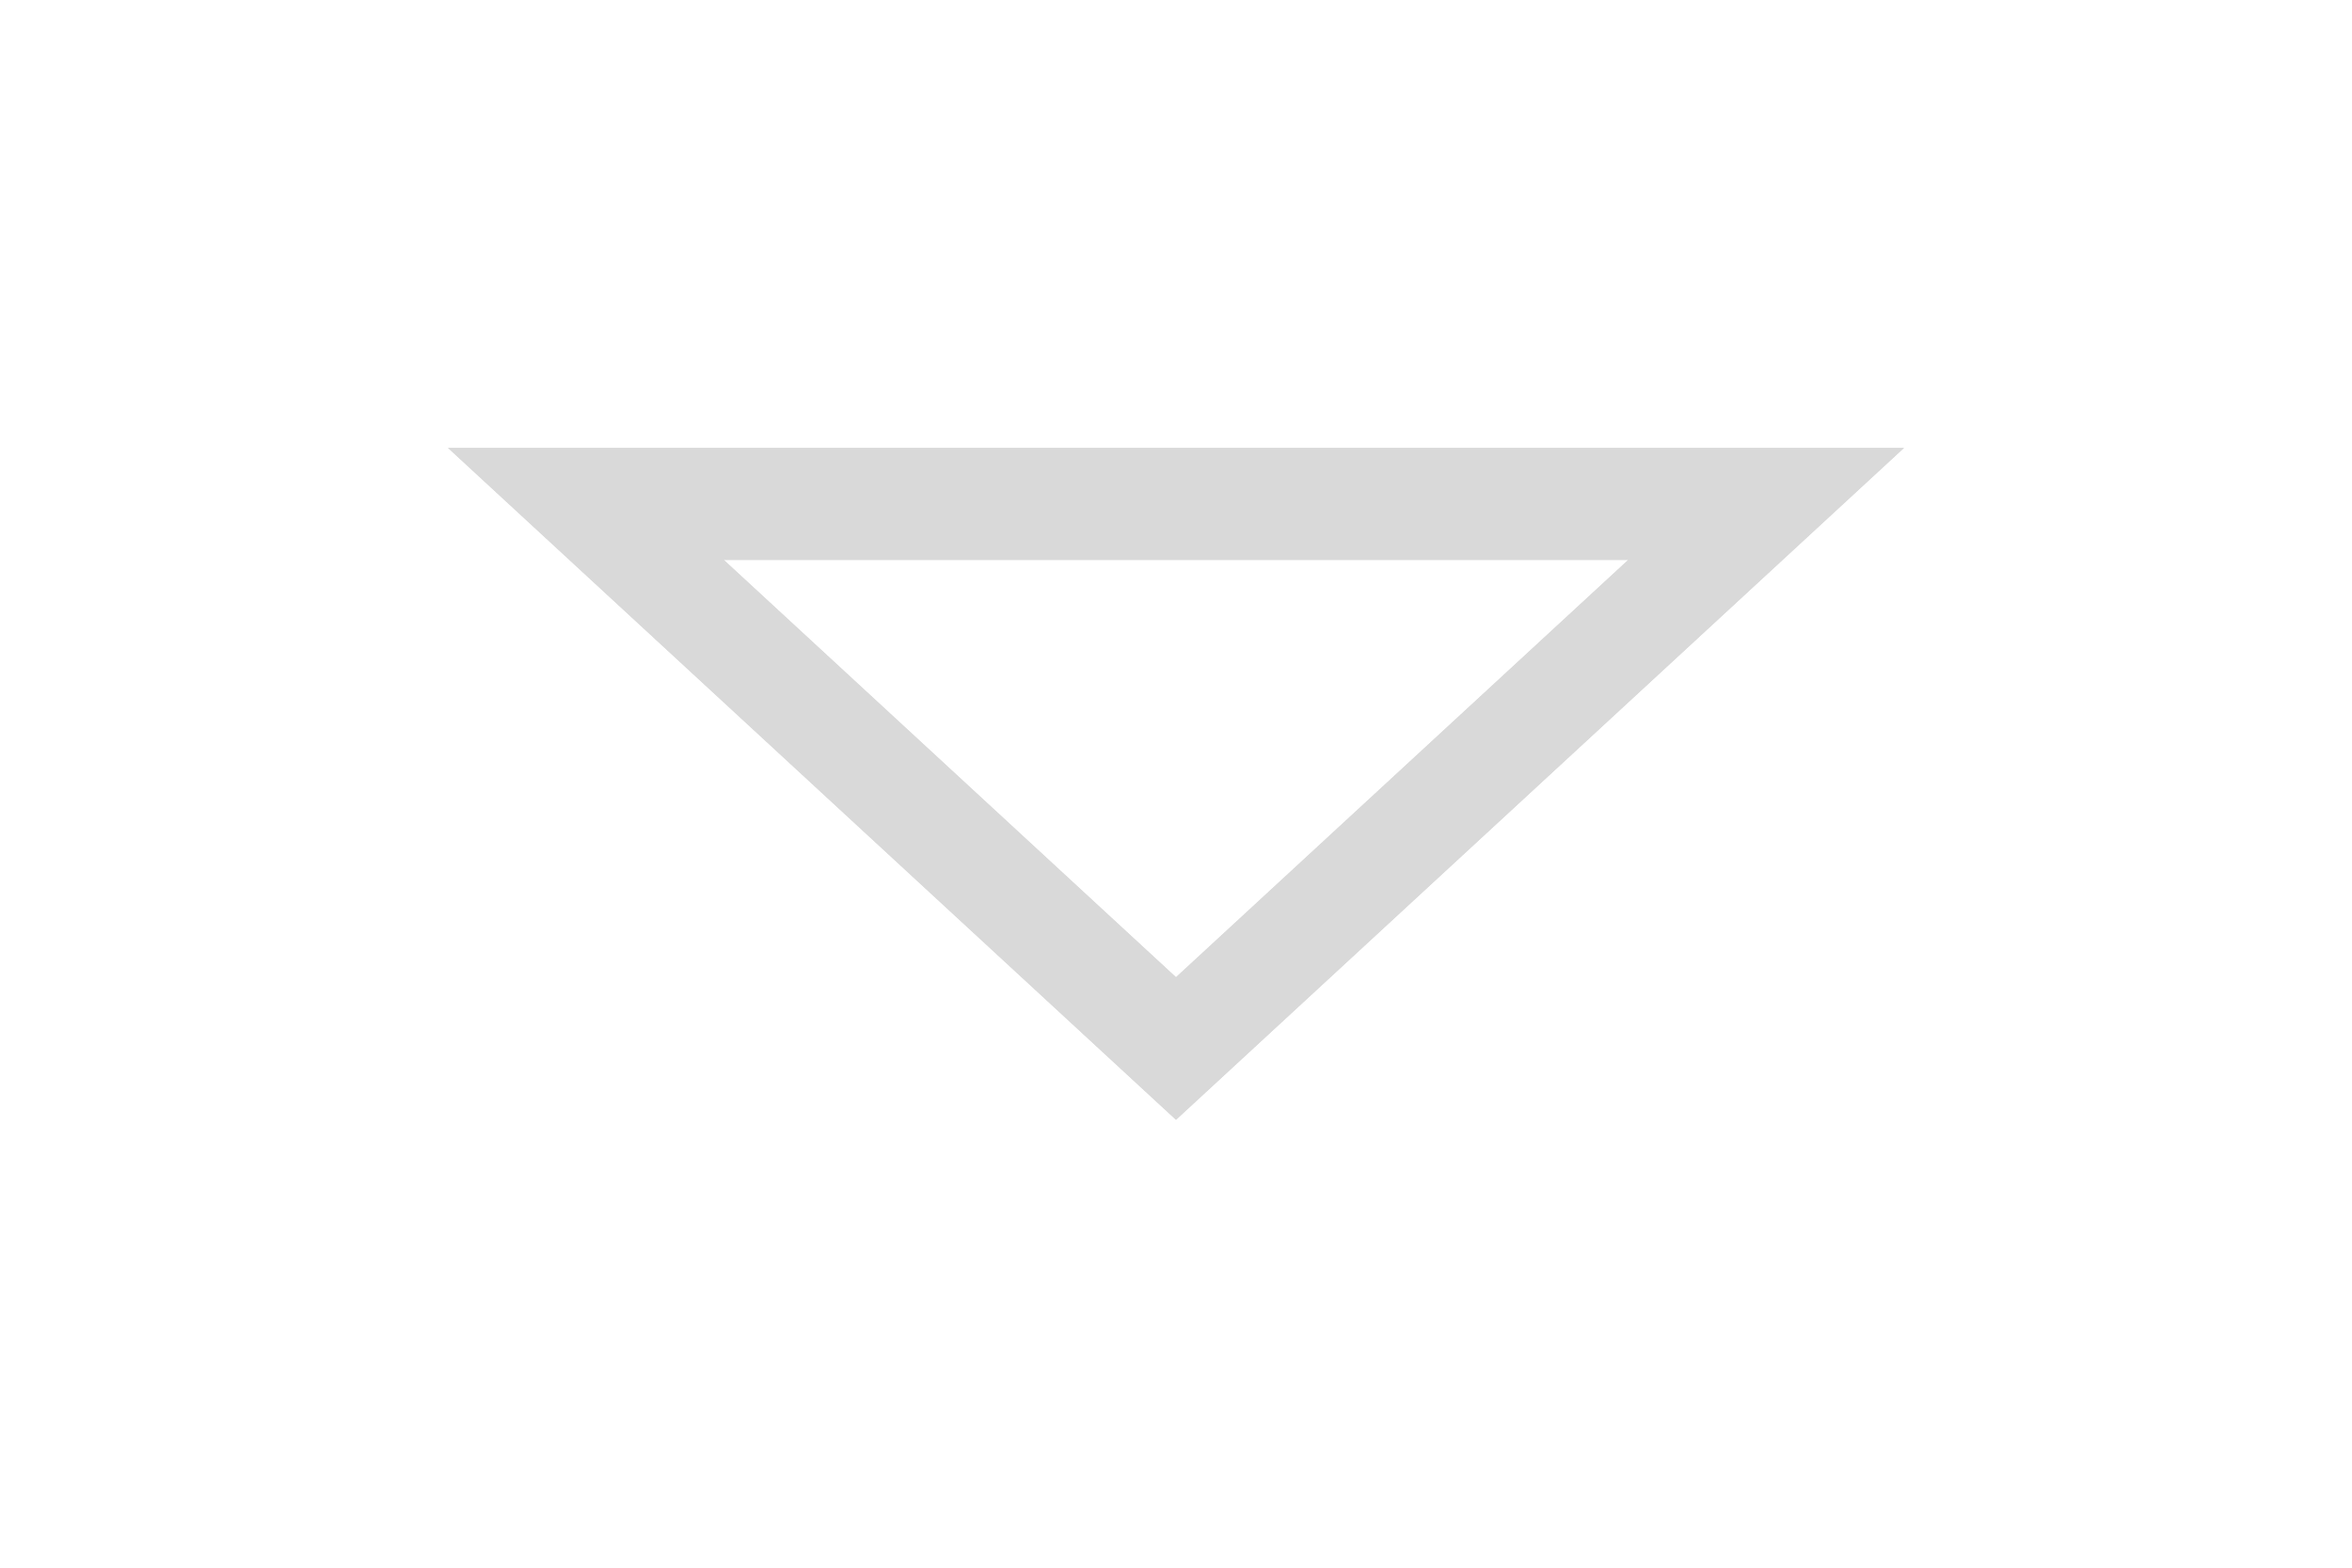 ﻿<?xml version="1.0" encoding="utf-8"?>
<svg version="1.1" xmlns:xlink="http://www.w3.org/1999/xlink" width="21px" height="14px" xmlns="http://www.w3.org/2000/svg">
  <defs>
    <filter x="145px" y="127px" width="21px" height="14px" filterUnits="userSpaceOnUse" id="filter143">
      <feOffset dx="0" dy="0" in="SourceAlpha" result="shadowOffsetInner" />
      <feGaussianBlur stdDeviation="2" in="shadowOffsetInner" result="shadowGaussian" />
      <feComposite in2="shadowGaussian" operator="atop" in="SourceAlpha" result="shadowComposite" />
      <feColorMatrix type="matrix" values="0 0 0 0 0  0 0 0 0 0  0 0 0 0 0  0 0 0 0.149 0  " in="shadowComposite" />
    </filter>
    <g id="widget144">
      <path d="M 150.231 131.5  L 155.5 136.364  L 160.769 131.5  L 150.231 131.5  Z " fill-rule="nonzero" fill="#ffffff" stroke="none" fill-opacity="0" />
      <path d="M 149 131  L 155.5 137  L 162 131  L 149 131  Z M 155.5 135.727  L 151.462 132  L 159.538 132  L 155.5 135.727  Z " fill-rule="nonzero" fill="#d9d9d9" stroke="none" />
    </g>
  </defs>
  <g transform="matrix(1 0 0 1 -145 -127 )">
    <use xlink:href="#widget144" filter="url(#filter143)" />
    <use xlink:href="#widget144" />
  </g>
</svg>
